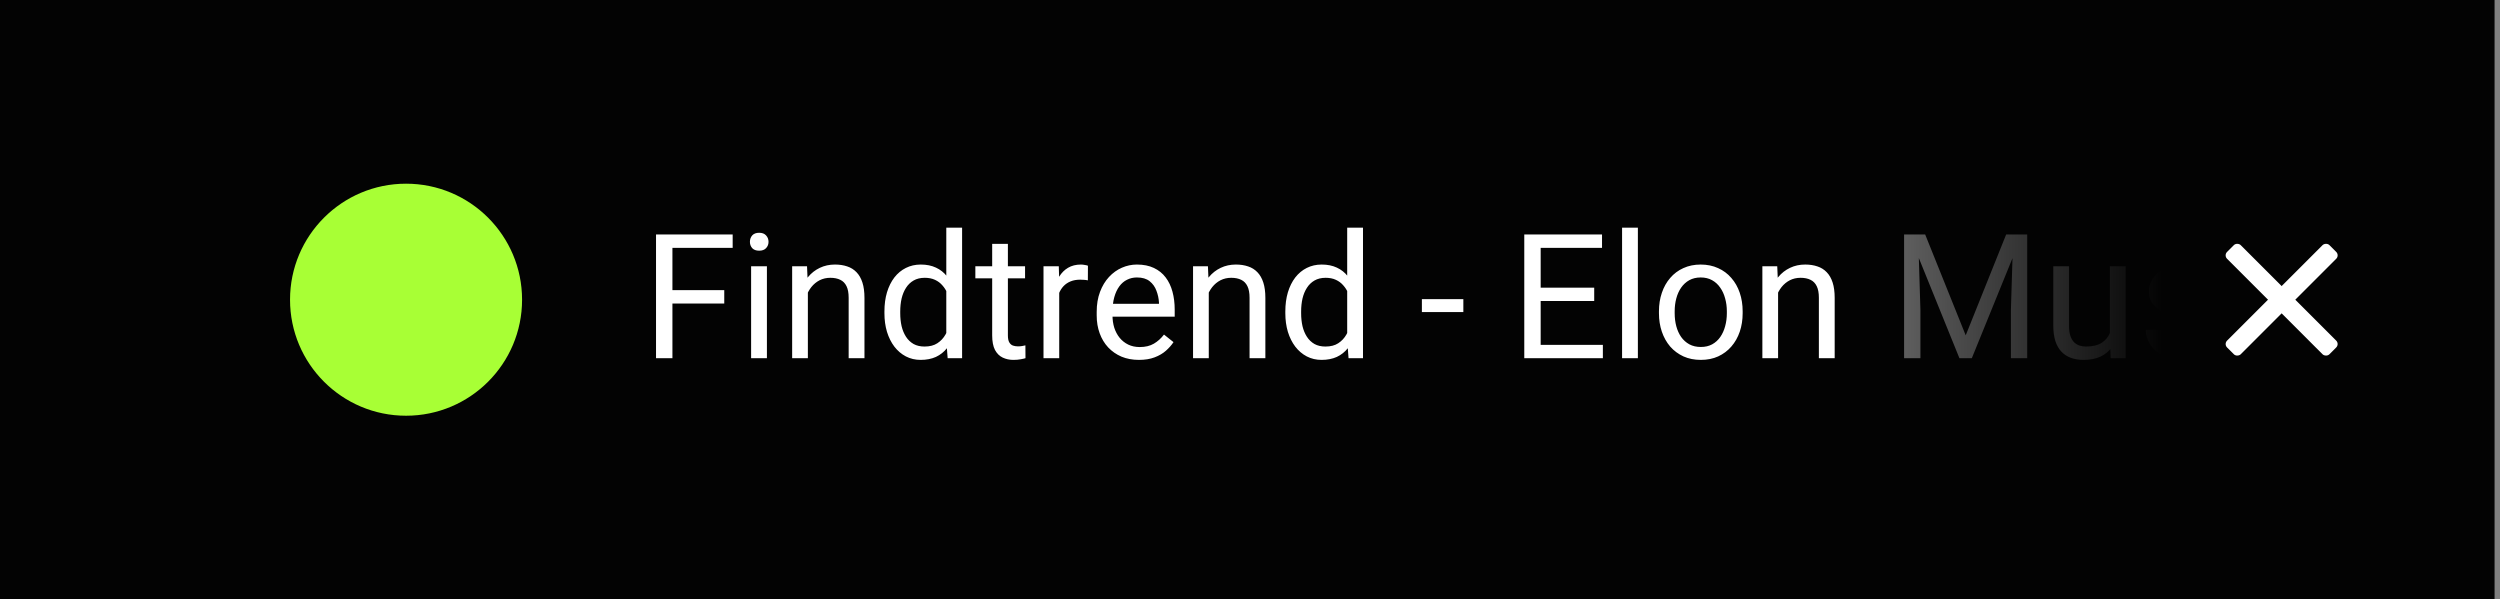 <svg width="342" height="82" viewBox="0 0 342 82" fill="none" xmlns="http://www.w3.org/2000/svg">
<rect x="0" y="0" width="342" height="82" fill="#808080" stroke="none"/>
<rect width="341.226" height="82" fill="#030303"/>
<path fillRule="evenodd" clipRule="evenodd" d="M55.548 56.871C64.314 56.871 71.419 49.765 71.419 41C71.419 32.235 64.314 25.129 55.548 25.129C46.783 25.129 39.677 32.235 39.677 41C39.677 49.765 46.783 56.871 55.548 56.871ZM60.499 32.522C60.74 31.666 59.91 31.16 59.151 31.701L48.559 39.246C47.737 39.832 47.866 41 48.754 41H51.543V40.978H56.979L52.55 42.541L50.597 49.478C50.356 50.334 51.187 50.84 51.946 50.299L62.537 42.754C63.36 42.168 63.23 41 62.343 41H58.113L60.499 32.522Z" fill="#A8FF35"/>
<path d="M91.988 32.075V49H89.744V32.075H91.988ZM99.079 39.689V41.526H91.499V39.689H99.079ZM100.229 32.075V33.912H91.499V32.075H100.229ZM104.914 36.422V49H102.752V36.422H104.914ZM102.589 33.086C102.589 32.738 102.694 32.443 102.903 32.203C103.12 31.963 103.438 31.843 103.856 31.843C104.267 31.843 104.581 31.963 104.798 32.203C105.022 32.443 105.135 32.738 105.135 33.086C105.135 33.42 105.022 33.706 104.798 33.947C104.581 34.179 104.267 34.295 103.856 34.295C103.438 34.295 103.12 34.179 102.903 33.947C102.694 33.706 102.589 33.42 102.589 33.086ZM110.517 39.108V49H108.366V36.422H110.401L110.517 39.108ZM110.005 42.235L109.11 42.2C109.118 41.34 109.246 40.545 109.494 39.817C109.742 39.081 110.091 38.441 110.54 37.899C110.989 37.356 111.524 36.938 112.144 36.643C112.772 36.341 113.465 36.19 114.225 36.19C114.845 36.19 115.403 36.275 115.899 36.446C116.395 36.608 116.817 36.872 117.166 37.236C117.522 37.6 117.794 38.073 117.98 38.654C118.166 39.228 118.259 39.929 118.259 40.758V49H116.096V40.735C116.096 40.076 116 39.55 115.806 39.154C115.612 38.751 115.329 38.461 114.957 38.282C114.585 38.096 114.128 38.003 113.586 38.003C113.051 38.003 112.563 38.116 112.121 38.34C111.687 38.565 111.311 38.875 110.993 39.27C110.683 39.666 110.439 40.119 110.261 40.63C110.091 41.134 110.005 41.669 110.005 42.235ZM129.453 46.559V31.145H131.615V49H129.639L129.453 46.559ZM120.99 42.851V42.607C120.99 41.646 121.106 40.774 121.339 39.991C121.579 39.201 121.916 38.523 122.35 37.957C122.792 37.391 123.315 36.957 123.92 36.655C124.532 36.345 125.214 36.19 125.965 36.19C126.756 36.19 127.446 36.33 128.034 36.608C128.631 36.88 129.135 37.279 129.546 37.806C129.964 38.325 130.293 38.953 130.534 39.689C130.774 40.425 130.941 41.258 131.034 42.188V43.258C130.948 44.18 130.782 45.009 130.534 45.745C130.293 46.481 129.964 47.109 129.546 47.628C129.135 48.148 128.631 48.547 128.034 48.826C127.438 49.097 126.74 49.233 125.942 49.233C125.206 49.233 124.532 49.074 123.92 48.756C123.315 48.438 122.792 47.992 122.35 47.419C121.916 46.846 121.579 46.171 121.339 45.397C121.106 44.614 120.99 43.765 120.99 42.851ZM123.152 42.607V42.851C123.152 43.478 123.214 44.067 123.338 44.618C123.47 45.168 123.672 45.652 123.943 46.071C124.214 46.489 124.559 46.819 124.977 47.059C125.396 47.291 125.896 47.407 126.477 47.407C127.19 47.407 127.775 47.256 128.232 46.954C128.697 46.652 129.069 46.253 129.348 45.757C129.627 45.261 129.844 44.722 129.999 44.141V41.34C129.906 40.913 129.77 40.503 129.592 40.107C129.422 39.704 129.197 39.348 128.918 39.038C128.647 38.72 128.31 38.468 127.907 38.282C127.511 38.096 127.043 38.003 126.5 38.003C125.911 38.003 125.404 38.127 124.977 38.375C124.559 38.616 124.214 38.949 123.943 39.375C123.672 39.794 123.47 40.282 123.338 40.84C123.214 41.39 123.152 41.979 123.152 42.607ZM140.228 36.422V38.073H133.428V36.422H140.228ZM135.73 33.365H137.88V45.885C137.88 46.311 137.946 46.633 138.078 46.849C138.21 47.066 138.38 47.21 138.589 47.28C138.799 47.349 139.023 47.384 139.264 47.384C139.442 47.384 139.628 47.369 139.821 47.338C140.023 47.299 140.174 47.268 140.275 47.245L140.286 49C140.116 49.054 139.891 49.105 139.612 49.151C139.341 49.205 139.012 49.233 138.624 49.233C138.097 49.233 137.613 49.128 137.171 48.919C136.729 48.709 136.377 48.361 136.113 47.872C135.858 47.377 135.73 46.71 135.73 45.873V33.365ZM144.901 38.399V49H142.751V36.422H144.843L144.901 38.399ZM148.83 36.353L148.819 38.352C148.64 38.313 148.47 38.29 148.307 38.282C148.152 38.267 147.974 38.259 147.772 38.259C147.276 38.259 146.839 38.337 146.459 38.492C146.079 38.647 145.758 38.864 145.494 39.143C145.231 39.422 145.021 39.755 144.866 40.142C144.719 40.522 144.622 40.941 144.576 41.398L143.971 41.746C143.971 40.987 144.045 40.274 144.192 39.608C144.347 38.941 144.584 38.352 144.901 37.841C145.219 37.322 145.622 36.919 146.11 36.632C146.606 36.337 147.195 36.19 147.877 36.19C148.032 36.19 148.21 36.209 148.412 36.248C148.613 36.279 148.753 36.314 148.83 36.353ZM155.805 49.233C154.929 49.233 154.135 49.085 153.422 48.791C152.717 48.489 152.108 48.066 151.597 47.524C151.093 46.981 150.706 46.338 150.434 45.594C150.163 44.85 150.028 44.036 150.028 43.153V42.665C150.028 41.642 150.179 40.731 150.481 39.933C150.783 39.127 151.194 38.445 151.713 37.887C152.232 37.329 152.821 36.907 153.48 36.62C154.139 36.333 154.821 36.19 155.526 36.19C156.425 36.19 157.2 36.345 157.851 36.655C158.509 36.965 159.048 37.399 159.466 37.957C159.885 38.507 160.195 39.158 160.396 39.91C160.598 40.654 160.699 41.468 160.699 42.351V43.316H151.306V41.56H158.548V41.398C158.517 40.84 158.401 40.297 158.199 39.77C158.006 39.243 157.696 38.809 157.269 38.468C156.843 38.127 156.262 37.957 155.526 37.957C155.038 37.957 154.588 38.062 154.177 38.271C153.767 38.472 153.414 38.775 153.12 39.178C152.825 39.581 152.597 40.073 152.434 40.654C152.271 41.235 152.19 41.905 152.19 42.665V43.153C152.19 43.75 152.271 44.312 152.434 44.839C152.604 45.358 152.848 45.815 153.166 46.21C153.492 46.605 153.883 46.915 154.34 47.14C154.805 47.365 155.332 47.477 155.921 47.477C156.681 47.477 157.324 47.322 157.851 47.012C158.378 46.702 158.839 46.288 159.234 45.768L160.536 46.803C160.265 47.214 159.92 47.605 159.501 47.977C159.083 48.349 158.568 48.651 157.955 48.884C157.351 49.116 156.634 49.233 155.805 49.233ZM165.36 39.108V49H163.209V36.422H165.244L165.36 39.108ZM164.848 42.235L163.953 42.2C163.961 41.34 164.089 40.545 164.337 39.817C164.585 39.081 164.934 38.441 165.383 37.899C165.833 37.356 166.367 36.938 166.987 36.643C167.615 36.341 168.309 36.19 169.068 36.19C169.688 36.19 170.246 36.275 170.742 36.446C171.238 36.608 171.66 36.872 172.009 37.236C172.365 37.6 172.637 38.073 172.823 38.654C173.009 39.228 173.102 39.929 173.102 40.758V49H170.94V40.735C170.94 40.076 170.843 39.55 170.649 39.154C170.455 38.751 170.172 38.461 169.8 38.282C169.428 38.096 168.971 38.003 168.429 38.003C167.894 38.003 167.406 38.116 166.964 38.34C166.53 38.565 166.154 38.875 165.837 39.27C165.527 39.666 165.282 40.119 165.104 40.63C164.934 41.134 164.848 41.669 164.848 42.235ZM184.296 46.559V31.145H186.458V49H184.482L184.296 46.559ZM175.833 42.851V42.607C175.833 41.646 175.95 40.774 176.182 39.991C176.422 39.201 176.759 38.523 177.193 37.957C177.635 37.391 178.158 36.957 178.763 36.655C179.375 36.345 180.057 36.19 180.809 36.19C181.599 36.19 182.289 36.33 182.878 36.608C183.474 36.88 183.978 37.279 184.389 37.806C184.807 38.325 185.137 38.953 185.377 39.689C185.617 40.425 185.784 41.258 185.877 42.188V43.258C185.791 44.18 185.625 45.009 185.377 45.745C185.137 46.481 184.807 47.109 184.389 47.628C183.978 48.148 183.474 48.547 182.878 48.826C182.281 49.097 181.584 49.233 180.785 49.233C180.049 49.233 179.375 49.074 178.763 48.756C178.158 48.438 177.635 47.992 177.193 47.419C176.759 46.846 176.422 46.171 176.182 45.397C175.95 44.614 175.833 43.765 175.833 42.851ZM177.995 42.607V42.851C177.995 43.478 178.057 44.067 178.181 44.618C178.313 45.168 178.515 45.652 178.786 46.071C179.057 46.489 179.402 46.819 179.82 47.059C180.239 47.291 180.739 47.407 181.32 47.407C182.033 47.407 182.618 47.256 183.075 46.954C183.54 46.652 183.912 46.253 184.191 45.757C184.47 45.261 184.687 44.722 184.842 44.141V41.34C184.749 40.913 184.614 40.503 184.435 40.107C184.265 39.704 184.04 39.348 183.761 39.038C183.49 38.72 183.153 38.468 182.75 38.282C182.355 38.096 181.886 38.003 181.343 38.003C180.754 38.003 180.247 38.127 179.82 38.375C179.402 38.616 179.057 38.949 178.786 39.375C178.515 39.794 178.313 40.282 178.181 40.84C178.057 41.39 177.995 41.979 177.995 42.607ZM200.186 40.921V42.688H194.514V40.921H200.186ZM219.273 47.175V49H210.311V47.175H219.273ZM210.764 32.075V49H208.521V32.075H210.764ZM218.088 39.352V41.177H210.311V39.352H218.088ZM219.157 32.075V33.912H210.311V32.075H219.157ZM224.062 31.145V49H221.9V31.145H224.062ZM226.945 42.851V42.583C226.945 41.677 227.077 40.836 227.34 40.061C227.604 39.278 227.984 38.6 228.48 38.027C228.976 37.446 229.576 36.996 230.281 36.678C230.987 36.353 231.777 36.19 232.653 36.19C233.536 36.19 234.33 36.353 235.036 36.678C235.749 36.996 236.353 37.446 236.849 38.027C237.353 38.6 237.736 39.278 238 40.061C238.263 40.836 238.395 41.677 238.395 42.583V42.851C238.395 43.757 238.263 44.598 238 45.373C237.736 46.148 237.353 46.826 236.849 47.407C236.353 47.981 235.752 48.43 235.047 48.756C234.35 49.074 233.559 49.233 232.676 49.233C231.792 49.233 230.998 49.074 230.293 48.756C229.588 48.43 228.983 47.981 228.48 47.407C227.984 46.826 227.604 46.148 227.34 45.373C227.077 44.598 226.945 43.757 226.945 42.851ZM229.096 42.583V42.851C229.096 43.478 229.169 44.071 229.317 44.629C229.464 45.179 229.685 45.668 229.979 46.094C230.281 46.52 230.657 46.857 231.107 47.105C231.556 47.346 232.079 47.466 232.676 47.466C233.265 47.466 233.78 47.346 234.222 47.105C234.671 46.857 235.043 46.52 235.338 46.094C235.632 45.668 235.853 45.179 236 44.629C236.155 44.071 236.233 43.478 236.233 42.851V42.583C236.233 41.963 236.155 41.378 236 40.828C235.853 40.27 235.628 39.778 235.326 39.352C235.032 38.918 234.66 38.577 234.21 38.329C233.769 38.081 233.249 37.957 232.653 37.957C232.064 37.957 231.545 38.081 231.095 38.329C230.653 38.577 230.281 38.918 229.979 39.352C229.685 39.778 229.464 40.27 229.317 40.828C229.169 41.378 229.096 41.963 229.096 42.583ZM243.242 39.108V49H241.092V36.422H243.126L243.242 39.108ZM242.731 42.235L241.836 42.2C241.844 41.34 241.971 40.545 242.219 39.817C242.467 39.081 242.816 38.441 243.266 37.899C243.715 37.356 244.25 36.938 244.87 36.643C245.497 36.341 246.191 36.19 246.951 36.19C247.57 36.19 248.128 36.275 248.624 36.446C249.12 36.608 249.543 36.872 249.891 37.236C250.248 37.6 250.519 38.073 250.705 38.654C250.891 39.228 250.984 39.929 250.984 40.758V49H248.822V40.735C248.822 40.076 248.725 39.55 248.531 39.154C248.338 38.751 248.055 38.461 247.683 38.282C247.311 38.096 246.854 38.003 246.311 38.003C245.776 38.003 245.288 38.116 244.847 38.34C244.413 38.565 244.037 38.875 243.719 39.27C243.409 39.666 243.165 40.119 242.987 40.63C242.816 41.134 242.731 41.669 242.731 42.235ZM261.19 32.075H263.364L268.909 45.873L274.442 32.075H276.627L269.746 49H268.048L261.19 32.075ZM260.481 32.075H262.399L262.713 42.397V49H260.481V32.075ZM275.407 32.075H277.325V49H275.093V42.397L275.407 32.075ZM288.635 46.094V36.422H290.797V49H288.74L288.635 46.094ZM289.042 43.444L289.937 43.42C289.937 44.257 289.848 45.032 289.67 45.745C289.499 46.45 289.22 47.063 288.833 47.582C288.445 48.101 287.938 48.508 287.31 48.802C286.682 49.089 285.919 49.233 285.02 49.233C284.408 49.233 283.846 49.143 283.334 48.965C282.831 48.787 282.397 48.512 282.032 48.14C281.668 47.768 281.385 47.283 281.184 46.687C280.99 46.09 280.893 45.373 280.893 44.536V36.422H283.044V44.559C283.044 45.125 283.106 45.594 283.23 45.966C283.362 46.33 283.536 46.621 283.753 46.838C283.978 47.047 284.226 47.194 284.497 47.28C284.776 47.365 285.063 47.407 285.357 47.407C286.271 47.407 286.996 47.233 287.531 46.884C288.065 46.528 288.449 46.051 288.682 45.455C288.922 44.85 289.042 44.18 289.042 43.444ZM301.398 45.664C301.398 45.354 301.329 45.067 301.189 44.804C301.057 44.532 300.782 44.288 300.364 44.071C299.953 43.847 299.333 43.653 298.504 43.49C297.807 43.343 297.175 43.169 296.609 42.967C296.051 42.766 295.575 42.521 295.179 42.235C294.792 41.948 294.494 41.611 294.284 41.223C294.075 40.836 293.971 40.383 293.971 39.863C293.971 39.367 294.079 38.898 294.296 38.457C294.521 38.015 294.835 37.624 295.238 37.283C295.648 36.942 296.14 36.674 296.714 36.481C297.287 36.287 297.927 36.19 298.632 36.19C299.639 36.19 300.5 36.368 301.212 36.725C301.925 37.081 302.472 37.558 302.851 38.155C303.231 38.743 303.421 39.398 303.421 40.119H301.271C301.271 39.77 301.166 39.433 300.957 39.108C300.755 38.775 300.457 38.499 300.062 38.282C299.674 38.065 299.198 37.957 298.632 37.957C298.035 37.957 297.551 38.05 297.179 38.236C296.815 38.414 296.547 38.643 296.377 38.922C296.214 39.201 296.133 39.495 296.133 39.805C296.133 40.038 296.171 40.247 296.249 40.433C296.334 40.611 296.481 40.778 296.691 40.933C296.9 41.08 297.194 41.219 297.574 41.351C297.954 41.483 298.438 41.615 299.027 41.746C300.058 41.979 300.906 42.258 301.573 42.583C302.239 42.909 302.735 43.308 303.061 43.781C303.386 44.253 303.549 44.827 303.549 45.501C303.549 46.051 303.433 46.555 303.2 47.012C302.975 47.469 302.646 47.865 302.212 48.198C301.786 48.523 301.274 48.779 300.678 48.965C300.089 49.143 299.426 49.233 298.69 49.233C297.582 49.233 296.644 49.035 295.877 48.64C295.11 48.244 294.529 47.733 294.133 47.105C293.738 46.477 293.54 45.815 293.54 45.117H295.703C295.734 45.706 295.904 46.175 296.214 46.524C296.524 46.865 296.904 47.109 297.353 47.256C297.803 47.396 298.248 47.466 298.69 47.466C299.279 47.466 299.771 47.388 300.166 47.233C300.569 47.078 300.875 46.865 301.085 46.594C301.294 46.322 301.398 46.013 301.398 45.664ZM308.536 31.145V49H306.374V31.145H308.536ZM316.219 36.422L310.733 42.293L307.664 45.478L307.49 43.188L309.687 40.561L313.592 36.422H316.219ZM314.255 49L309.768 43.002L310.884 41.084L316.789 49H314.255Z" fill="white"/>
<rect x="256.581" y="3.05176e-05" width="84.645" height="82" fill="url(#paint0_linear_3_1527)"/>
<rect width="2.641" height="19.804" rx="0.661" transform="matrix(0.707 -0.707 0.707 0.707 304.193 34.932)" fill="white"/>
<rect width="2.641" height="19.804" rx="0.661" transform="matrix(-0.707 -0.707 -0.707 0.707 320.064 34.932)" fill="white"/>
<defs>
<linearGradient id="paint0_linear_3_1527" x1="341.226" y1="41" x2="256.581" y2="41" gradientUnits="userSpaceOnUse">
<stop offset="0.536" stop-color="#030303"/>
<stop offset="1" stop-color="#030303" stop-opacity="0.6"/>
</linearGradient>
</defs>
</svg>
